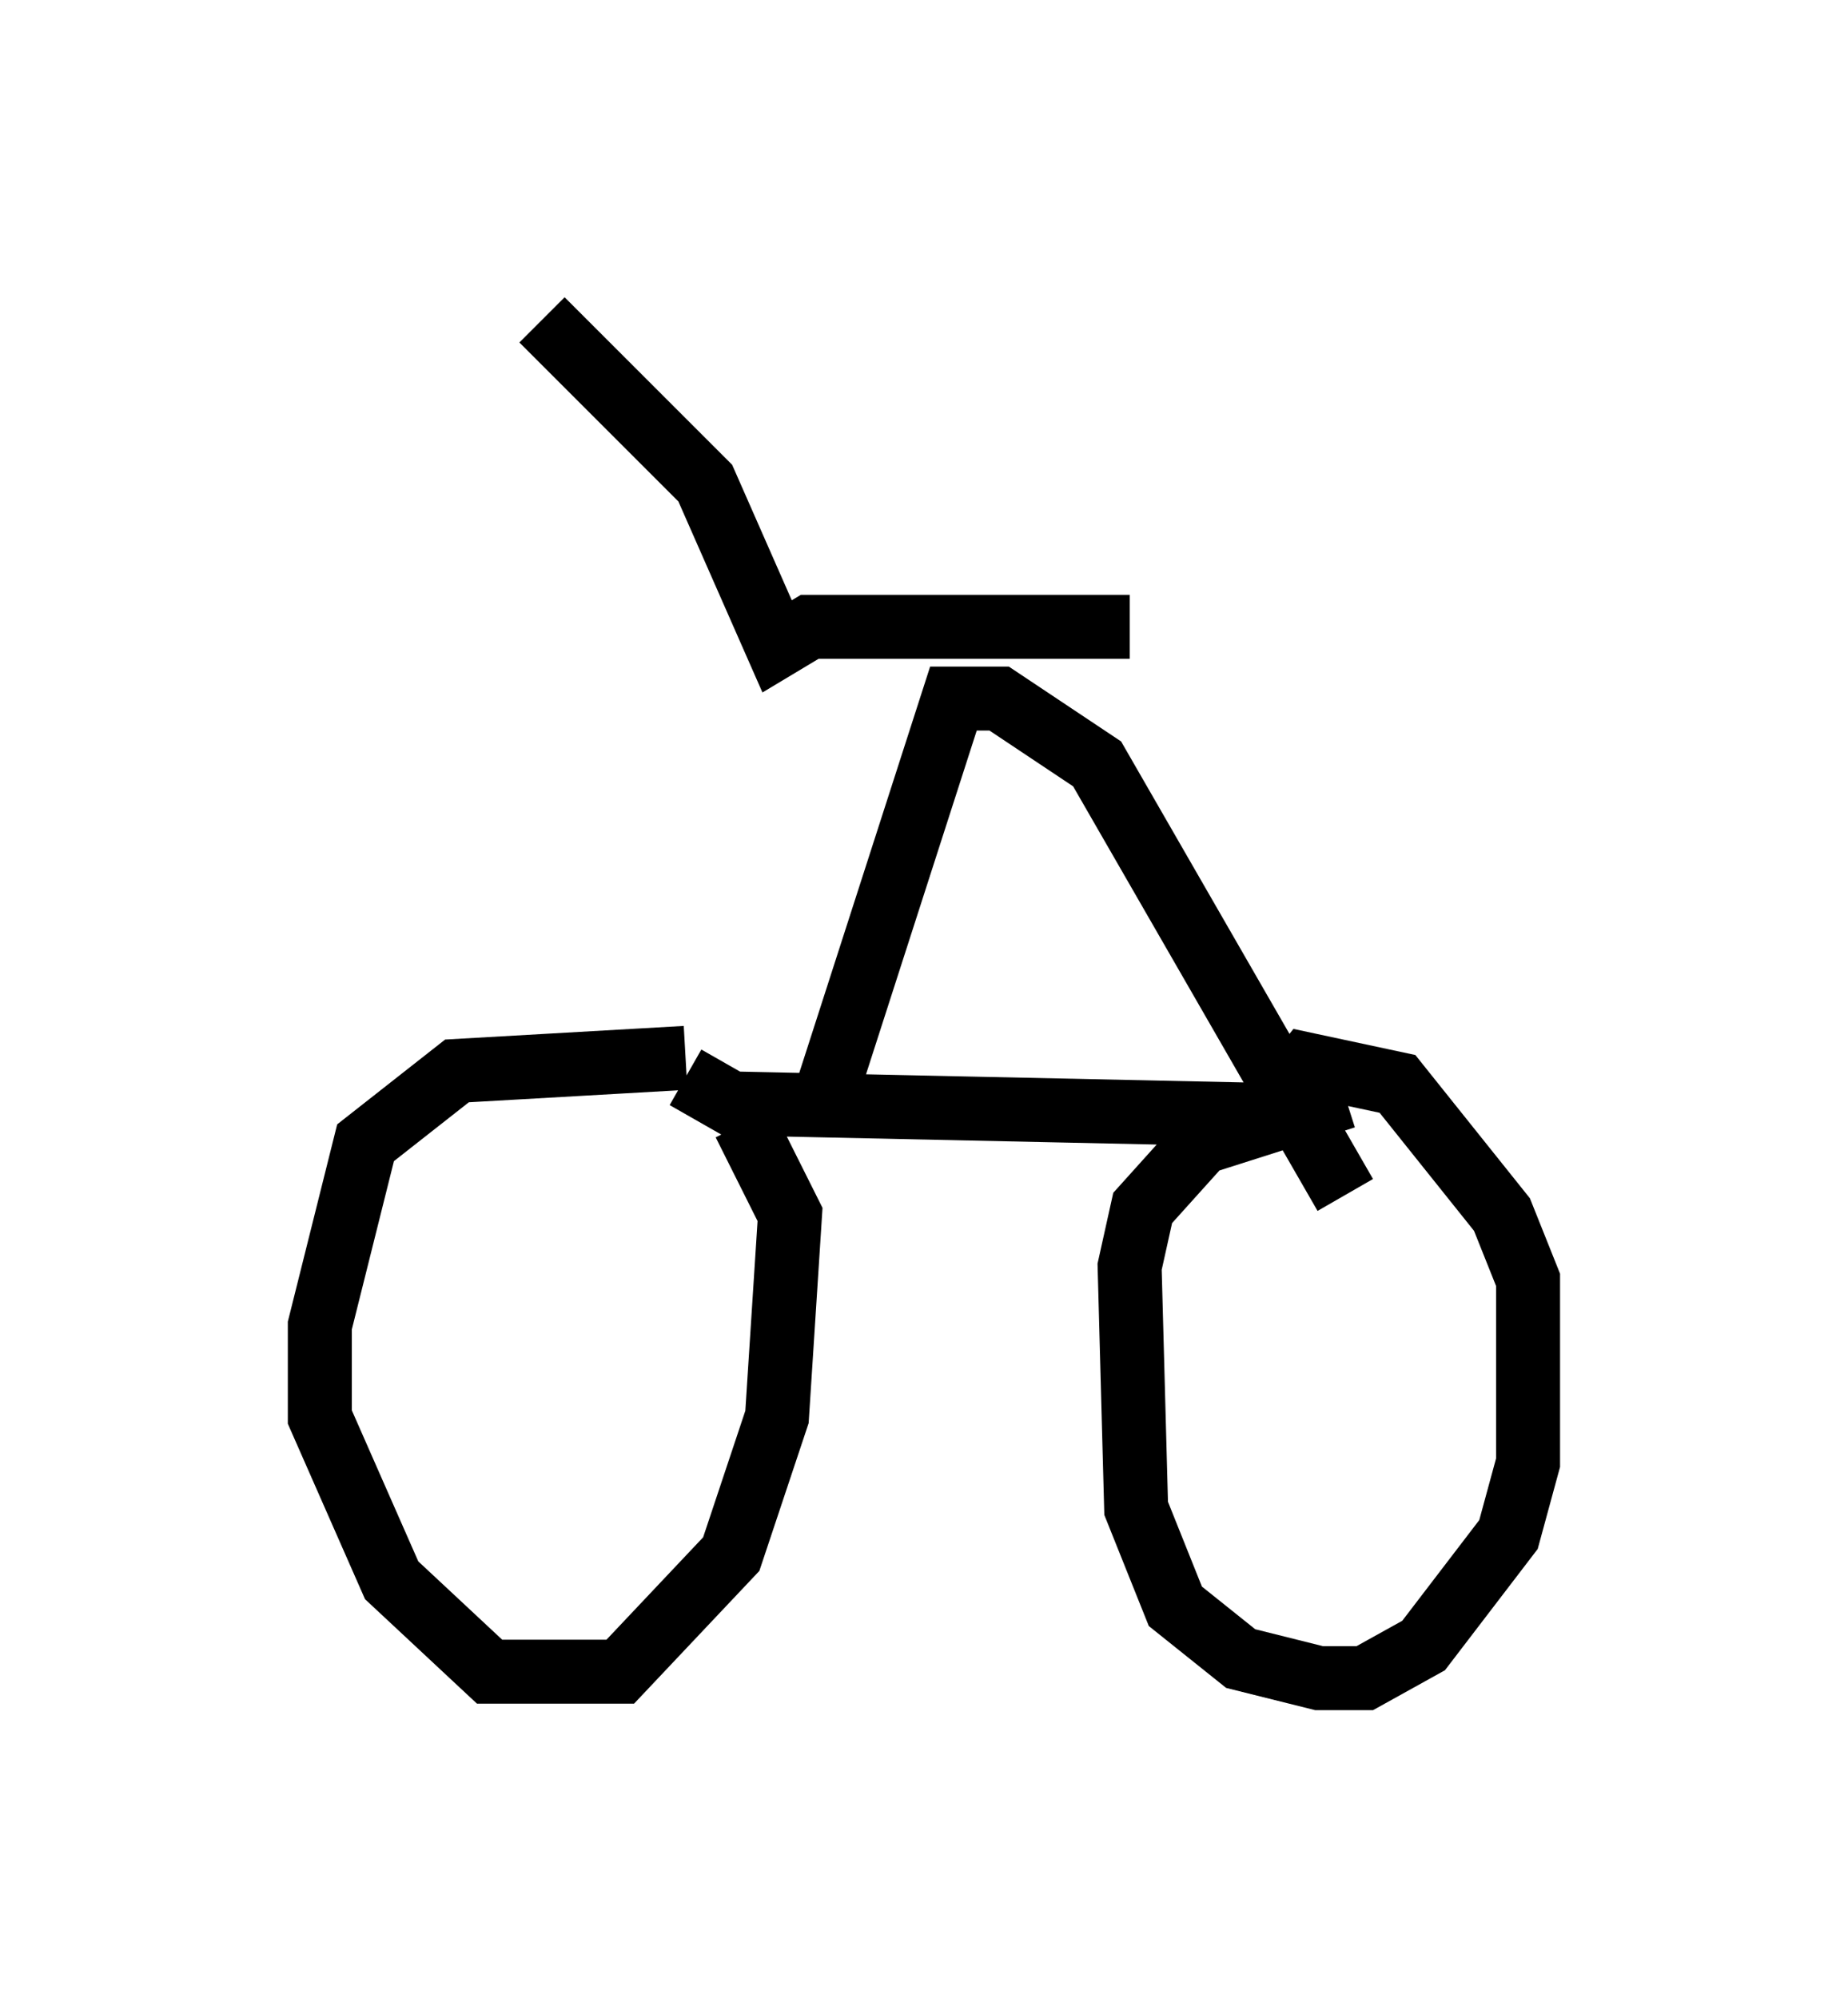 <?xml version="1.0" encoding="utf-8" ?>
<svg baseProfile="full" height="31.234" version="1.1" width="28.886" xmlns="http://www.w3.org/2000/svg" xmlns:ev="http://www.w3.org/2001/xml-events" xmlns:xlink="http://www.w3.org/1999/xlink"><defs /><rect fill="white" height="31.234" width="28.886" x="0" y="0" /><path d="M11.635, 16.944 m-0.919, -0.408 l-3.573, 0.204 -1.429, 1.123 l-0.715, 2.858 0.0, 1.429 l1.123, 2.552 1.531, 1.429 l2.042, 0.0 1.735, -1.838 l0.715, -2.144 0.204, -3.165 l-0.715, -1.429 m-0.919, -0.715 l0.715, 0.408 9.494, 0.204 m0.102, -0.306 l-2.246, 0.715 -0.919, 1.021 l-0.204, 0.919 0.102, 3.777 l0.613, 1.531 1.021, 0.817 l1.225, 0.306 0.715, 0.0 l0.919, -0.51 1.327, -1.735 l0.306, -1.123 0.0, -2.858 l-0.408, -1.021 -1.633, -2.042 l-1.429, -0.306 -0.408, 0.51 m-7.044, -0.204 l1.94, -6.023 0.715, 0.0 l1.531, 1.021 3.879, 6.738 m-3.369, -8.881 l-5.002, 0.0 -0.51, 0.306 l-1.123, -2.552 -2.552, -2.552 " fill="none" stroke="black" stroke-width="1" /></svg>